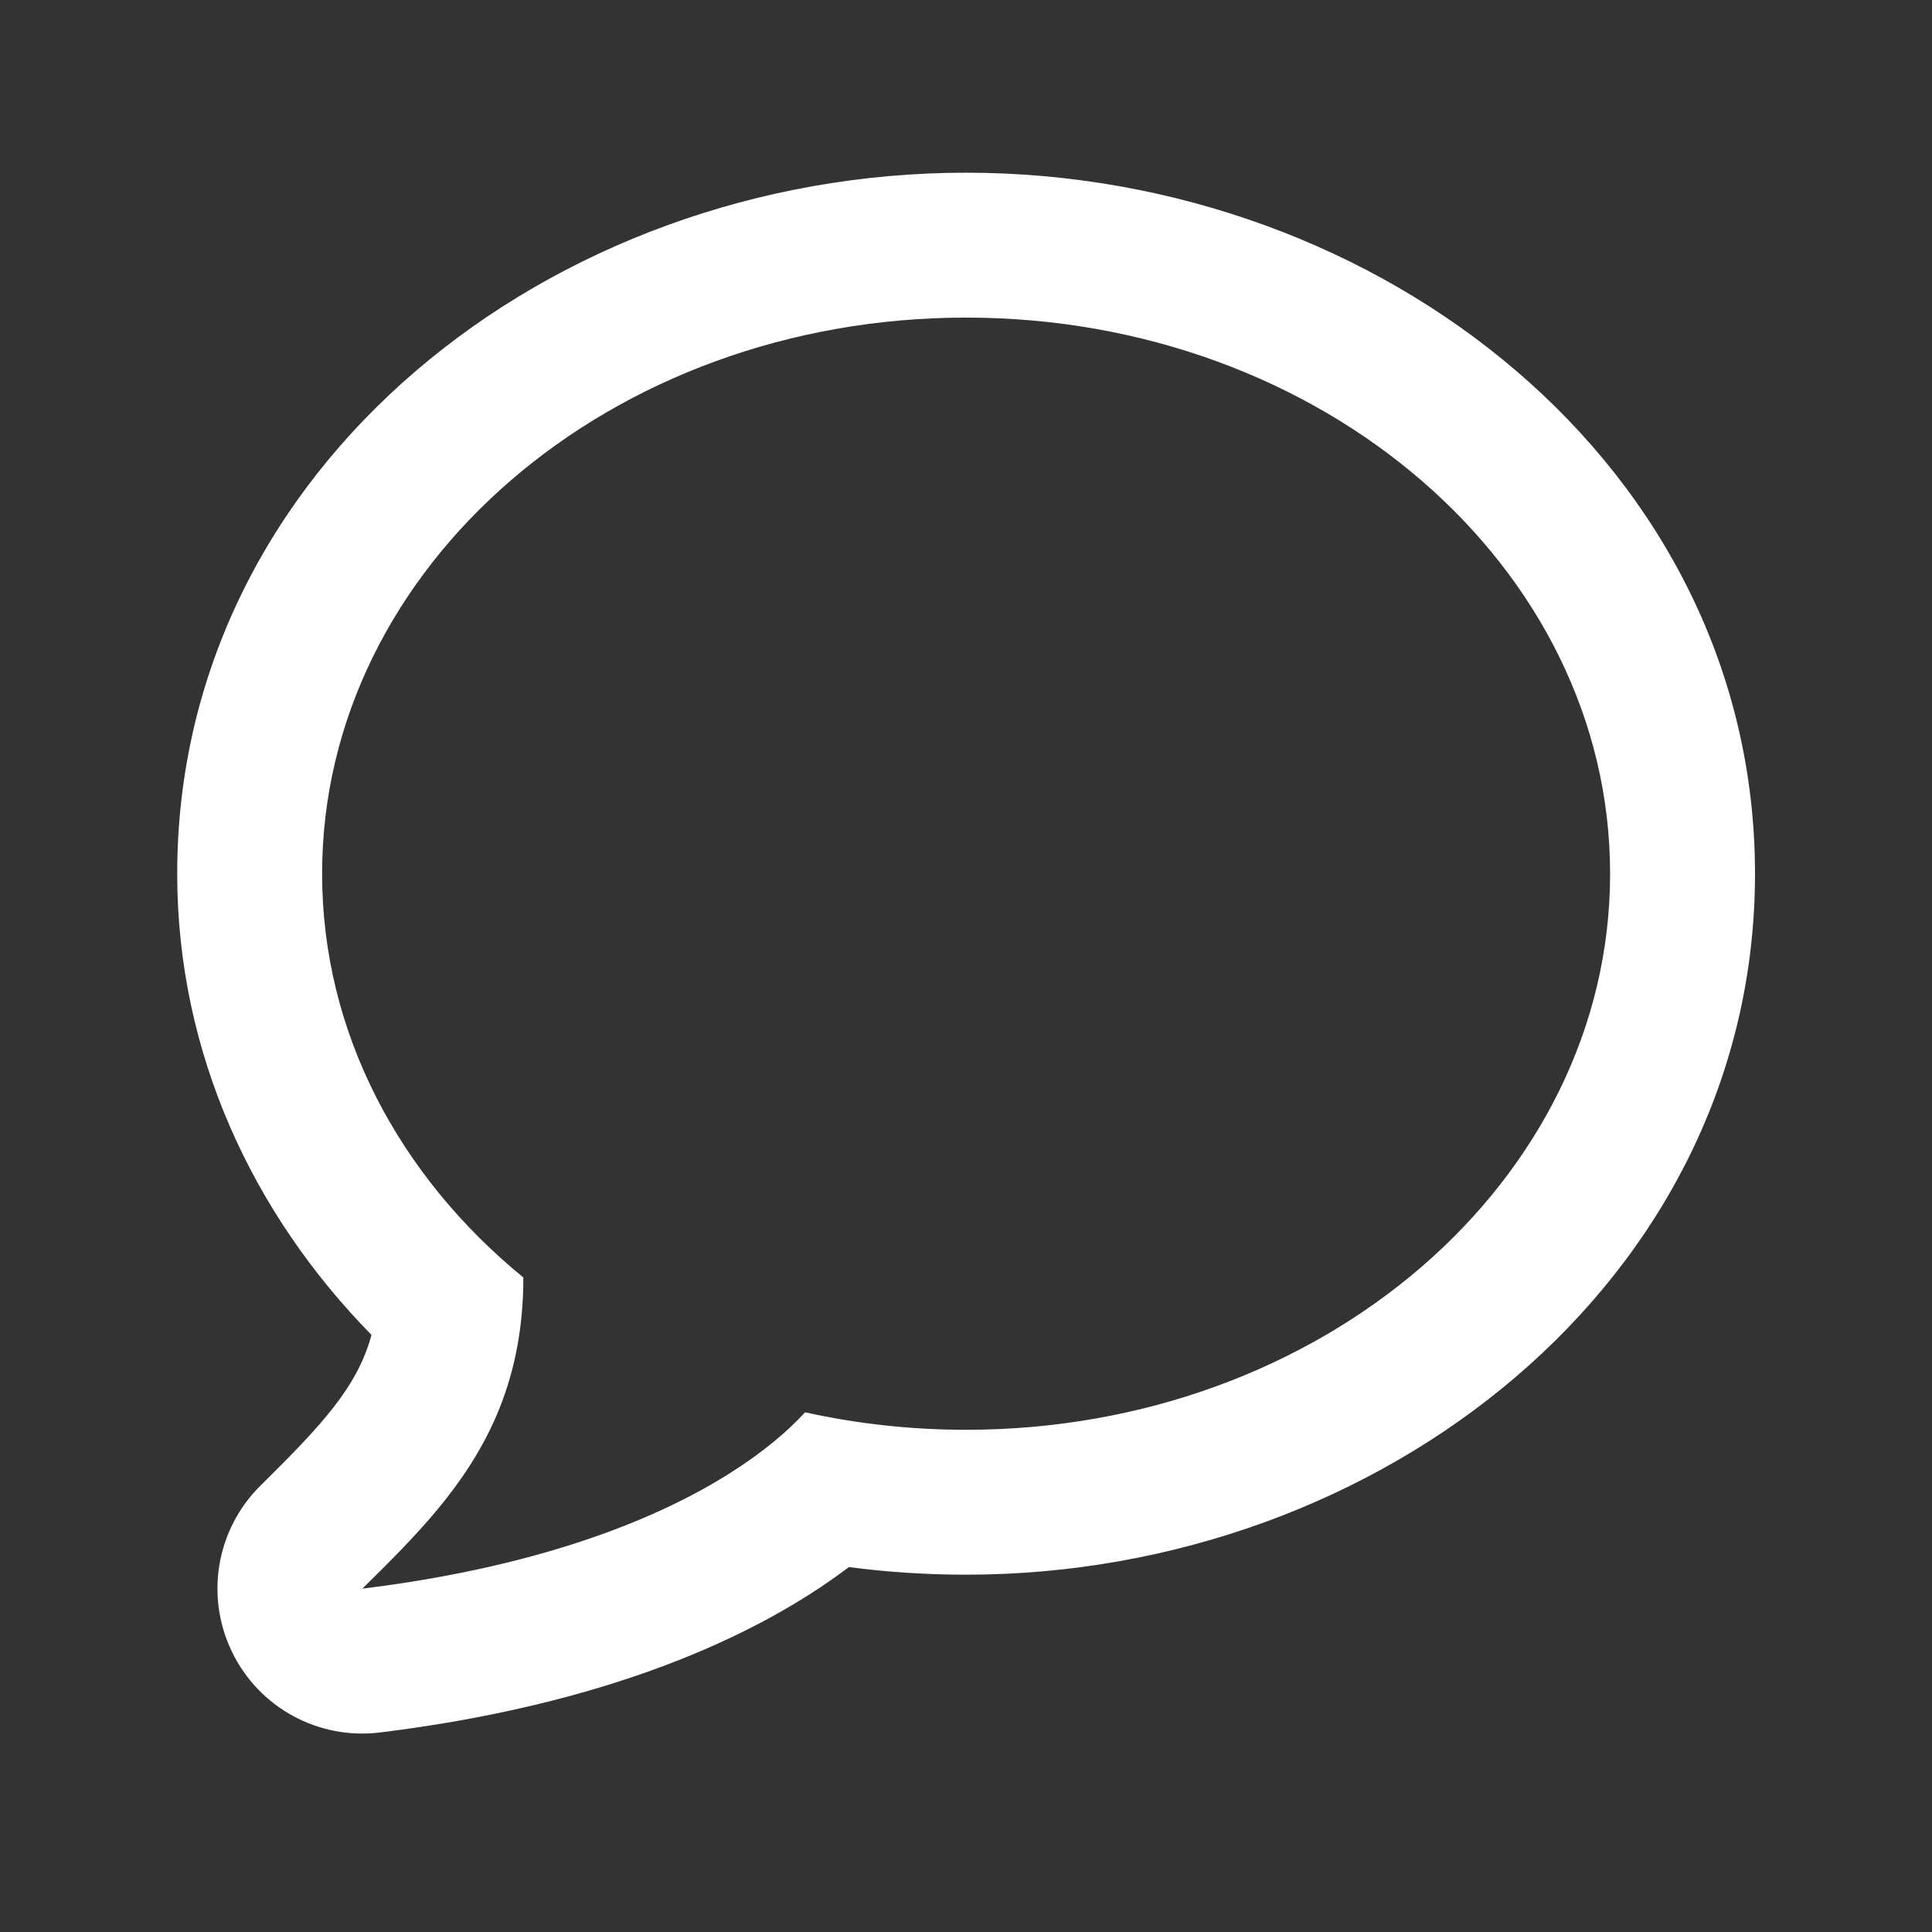 <svg width="18" height="18" viewBox="0 0 18 18" fill="none" xmlns="http://www.w3.org/2000/svg">
  <rect x="0" y="0" width="18" height="18" fill="#333333" stroke="none"/>
  <path fill-rule="evenodd" clip-rule="evenodd" d="M4.625 13.19C4.781 12.826 4.876 12.407 4.876 11.902C3.721 10.958 3.001 9.622 3.001 8.14C3.001 5.279 5.687 2.959 9.001 2.959C12.314 2.959 15.001 5.279 15.001 8.14C15.001 11.002 12.314 13.321 9.001 13.321C8.483 13.321 7.98 13.264 7.501 13.158C7.183 13.505 6.574 13.955 5.558 14.312C4.973 14.518 4.253 14.693 3.376 14.801C3.859 14.325 4.342 13.848 4.625 13.19ZM7.909 14.6C8.266 14.647 8.63 14.671 9.001 14.671C12.867 14.671 16.351 11.926 16.351 8.14C16.351 4.354 12.867 1.609 9.001 1.609C5.134 1.609 1.651 4.354 1.651 8.14C1.651 9.814 2.355 11.31 3.461 12.437C3.33 12.924 2.994 13.281 2.428 13.84C2.016 14.246 1.909 14.869 2.161 15.389C2.412 15.91 2.967 16.212 3.541 16.141C5.617 15.885 7.027 15.268 7.909 14.6Z" fill="white" />
</svg>